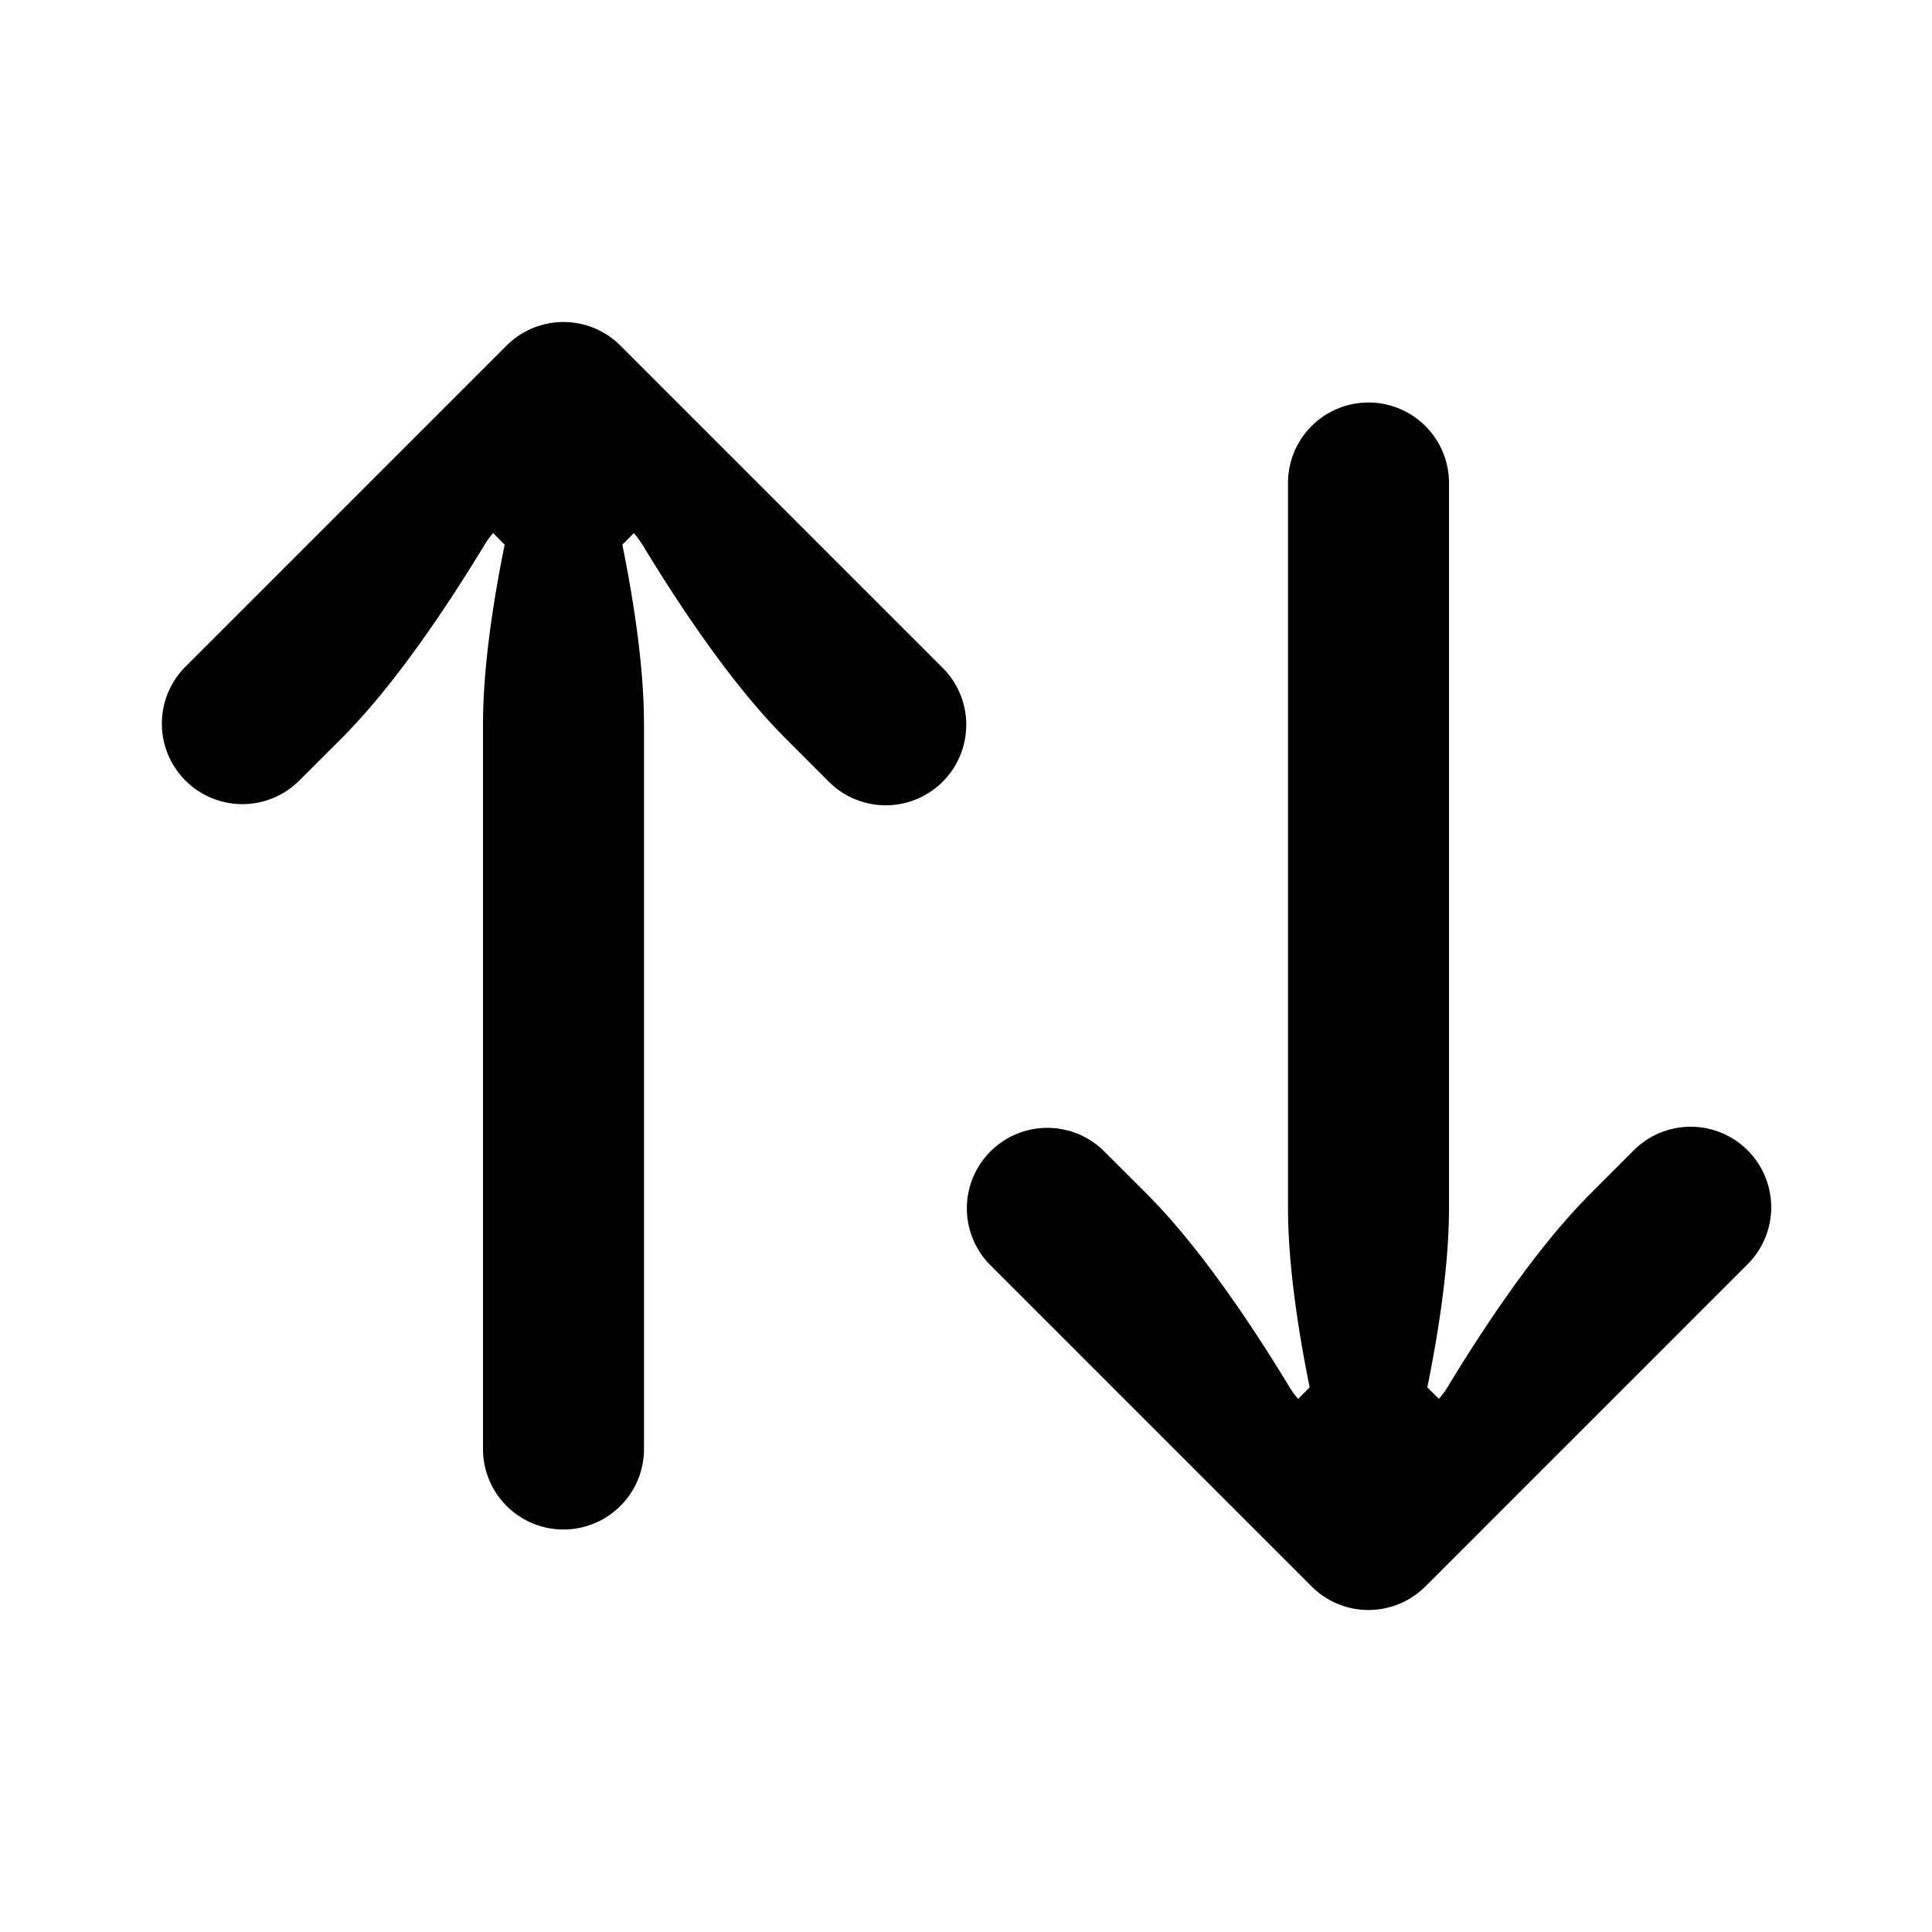<svg xmlns="http://www.w3.org/2000/svg" fill="none" viewBox="0 0 24 24"><path fill="currentColor" d="M17 5a1 1 0 011 1v9c0 .681-.116 1.478-.269 2.234l.143.143a1.07 1.07 0 00.11-.149c.496-.818 1.126-1.748 1.758-2.384l.55-.551a1 1 0 011.421 1.408l-4.006 4.006a1 1 0 01-1.414 0l-4-4a1 1 0 011.411-1.417l.003.003.536.535c.637.638 1.273 1.575 1.774 2.4.032.054.069.104.109.15l.143-.144C16.116 16.478 16 15.68 16 15V6a1 1 0 011-1zM7 19a1 1 0 001-1V9c0-.681-.116-1.478-.269-2.234l.143-.143c.04.045.077.095.11.149.496.818 1.126 1.747 1.758 2.384l.55.551A1 1 0 0011.714 8.3L7.707 4.293a1 1 0 00-1.414 0l-4 4A1 1 0 003.704 9.71l.003-.003.536-.535c.637-.638 1.273-1.575 1.774-2.4.032-.054.069-.104.109-.15l.143.144C6.116 7.522 6 8.32 6 9v9a1 1 0 001 1z"/></svg>
